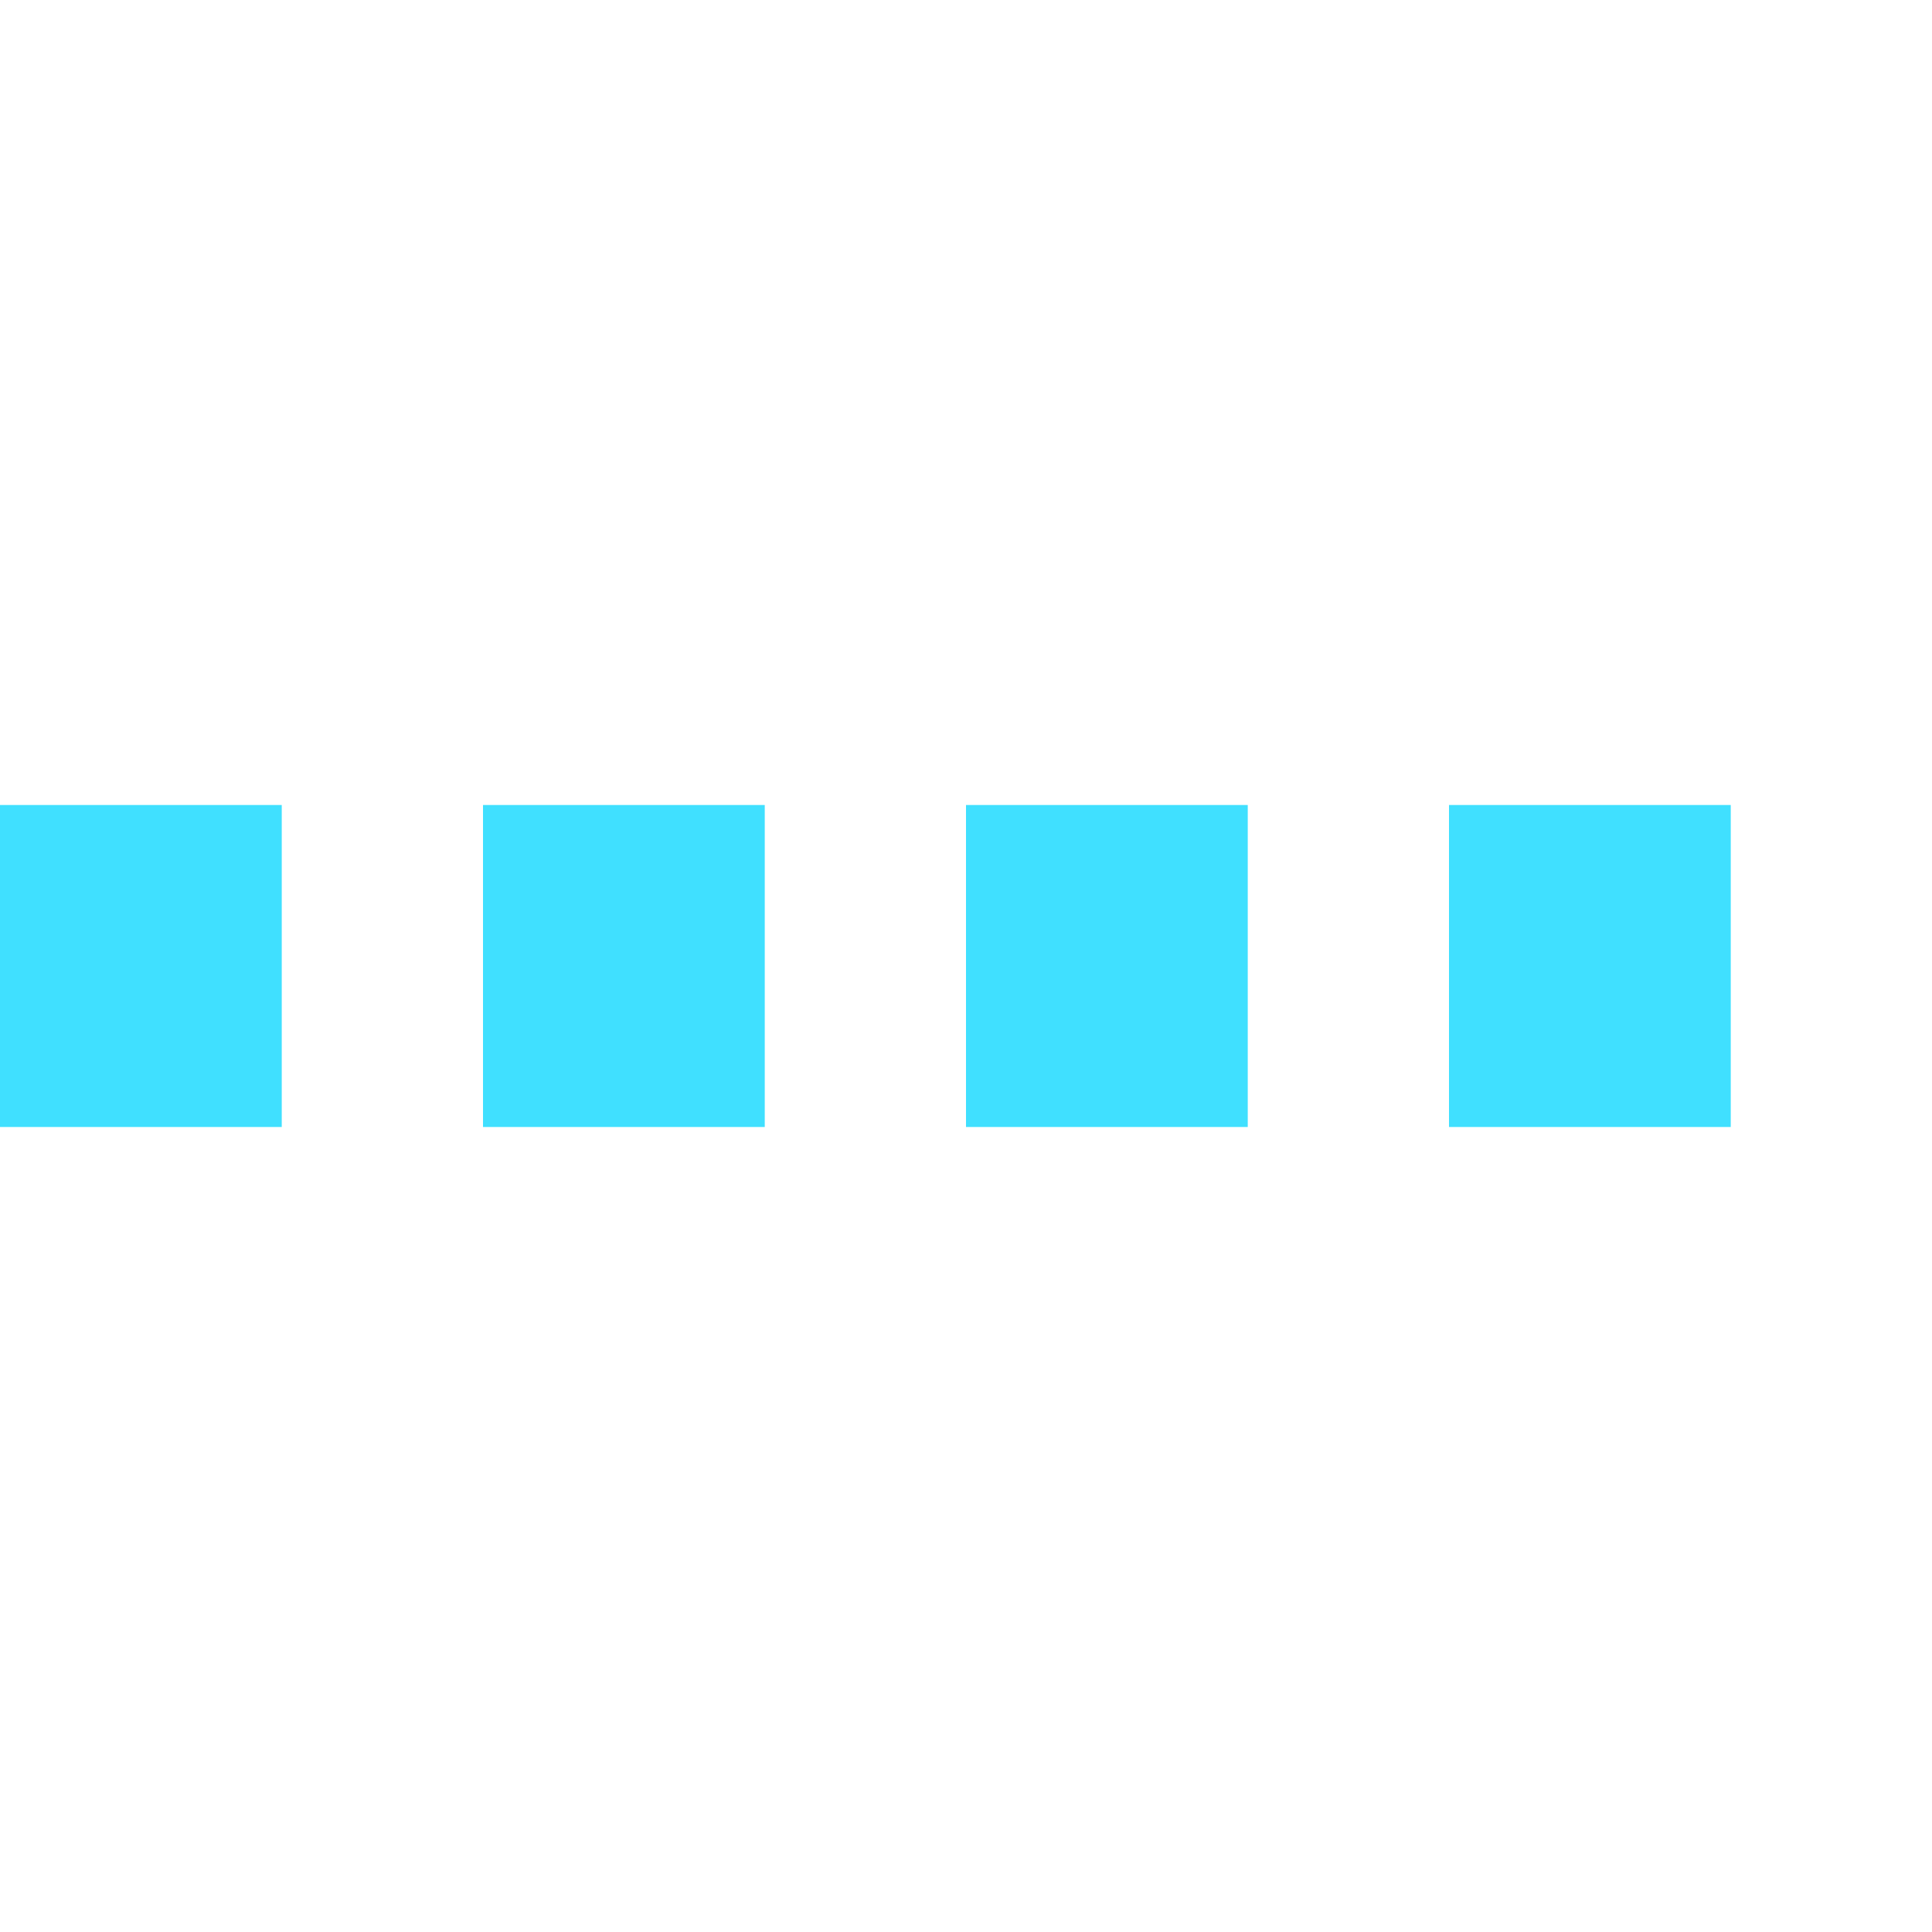 <?xml version="1.0" encoding="UTF-8"?><svg xmlns="http://www.w3.org/2000/svg" version="1.1" height="48" width="48"><line x1="0" x2="48" y1="24" y2="24" style="stroke:#40E0FF; stroke-opacity:1; stroke-width:8; stroke-dasharray:7 5; stroke-linecap:butt;"/></svg>